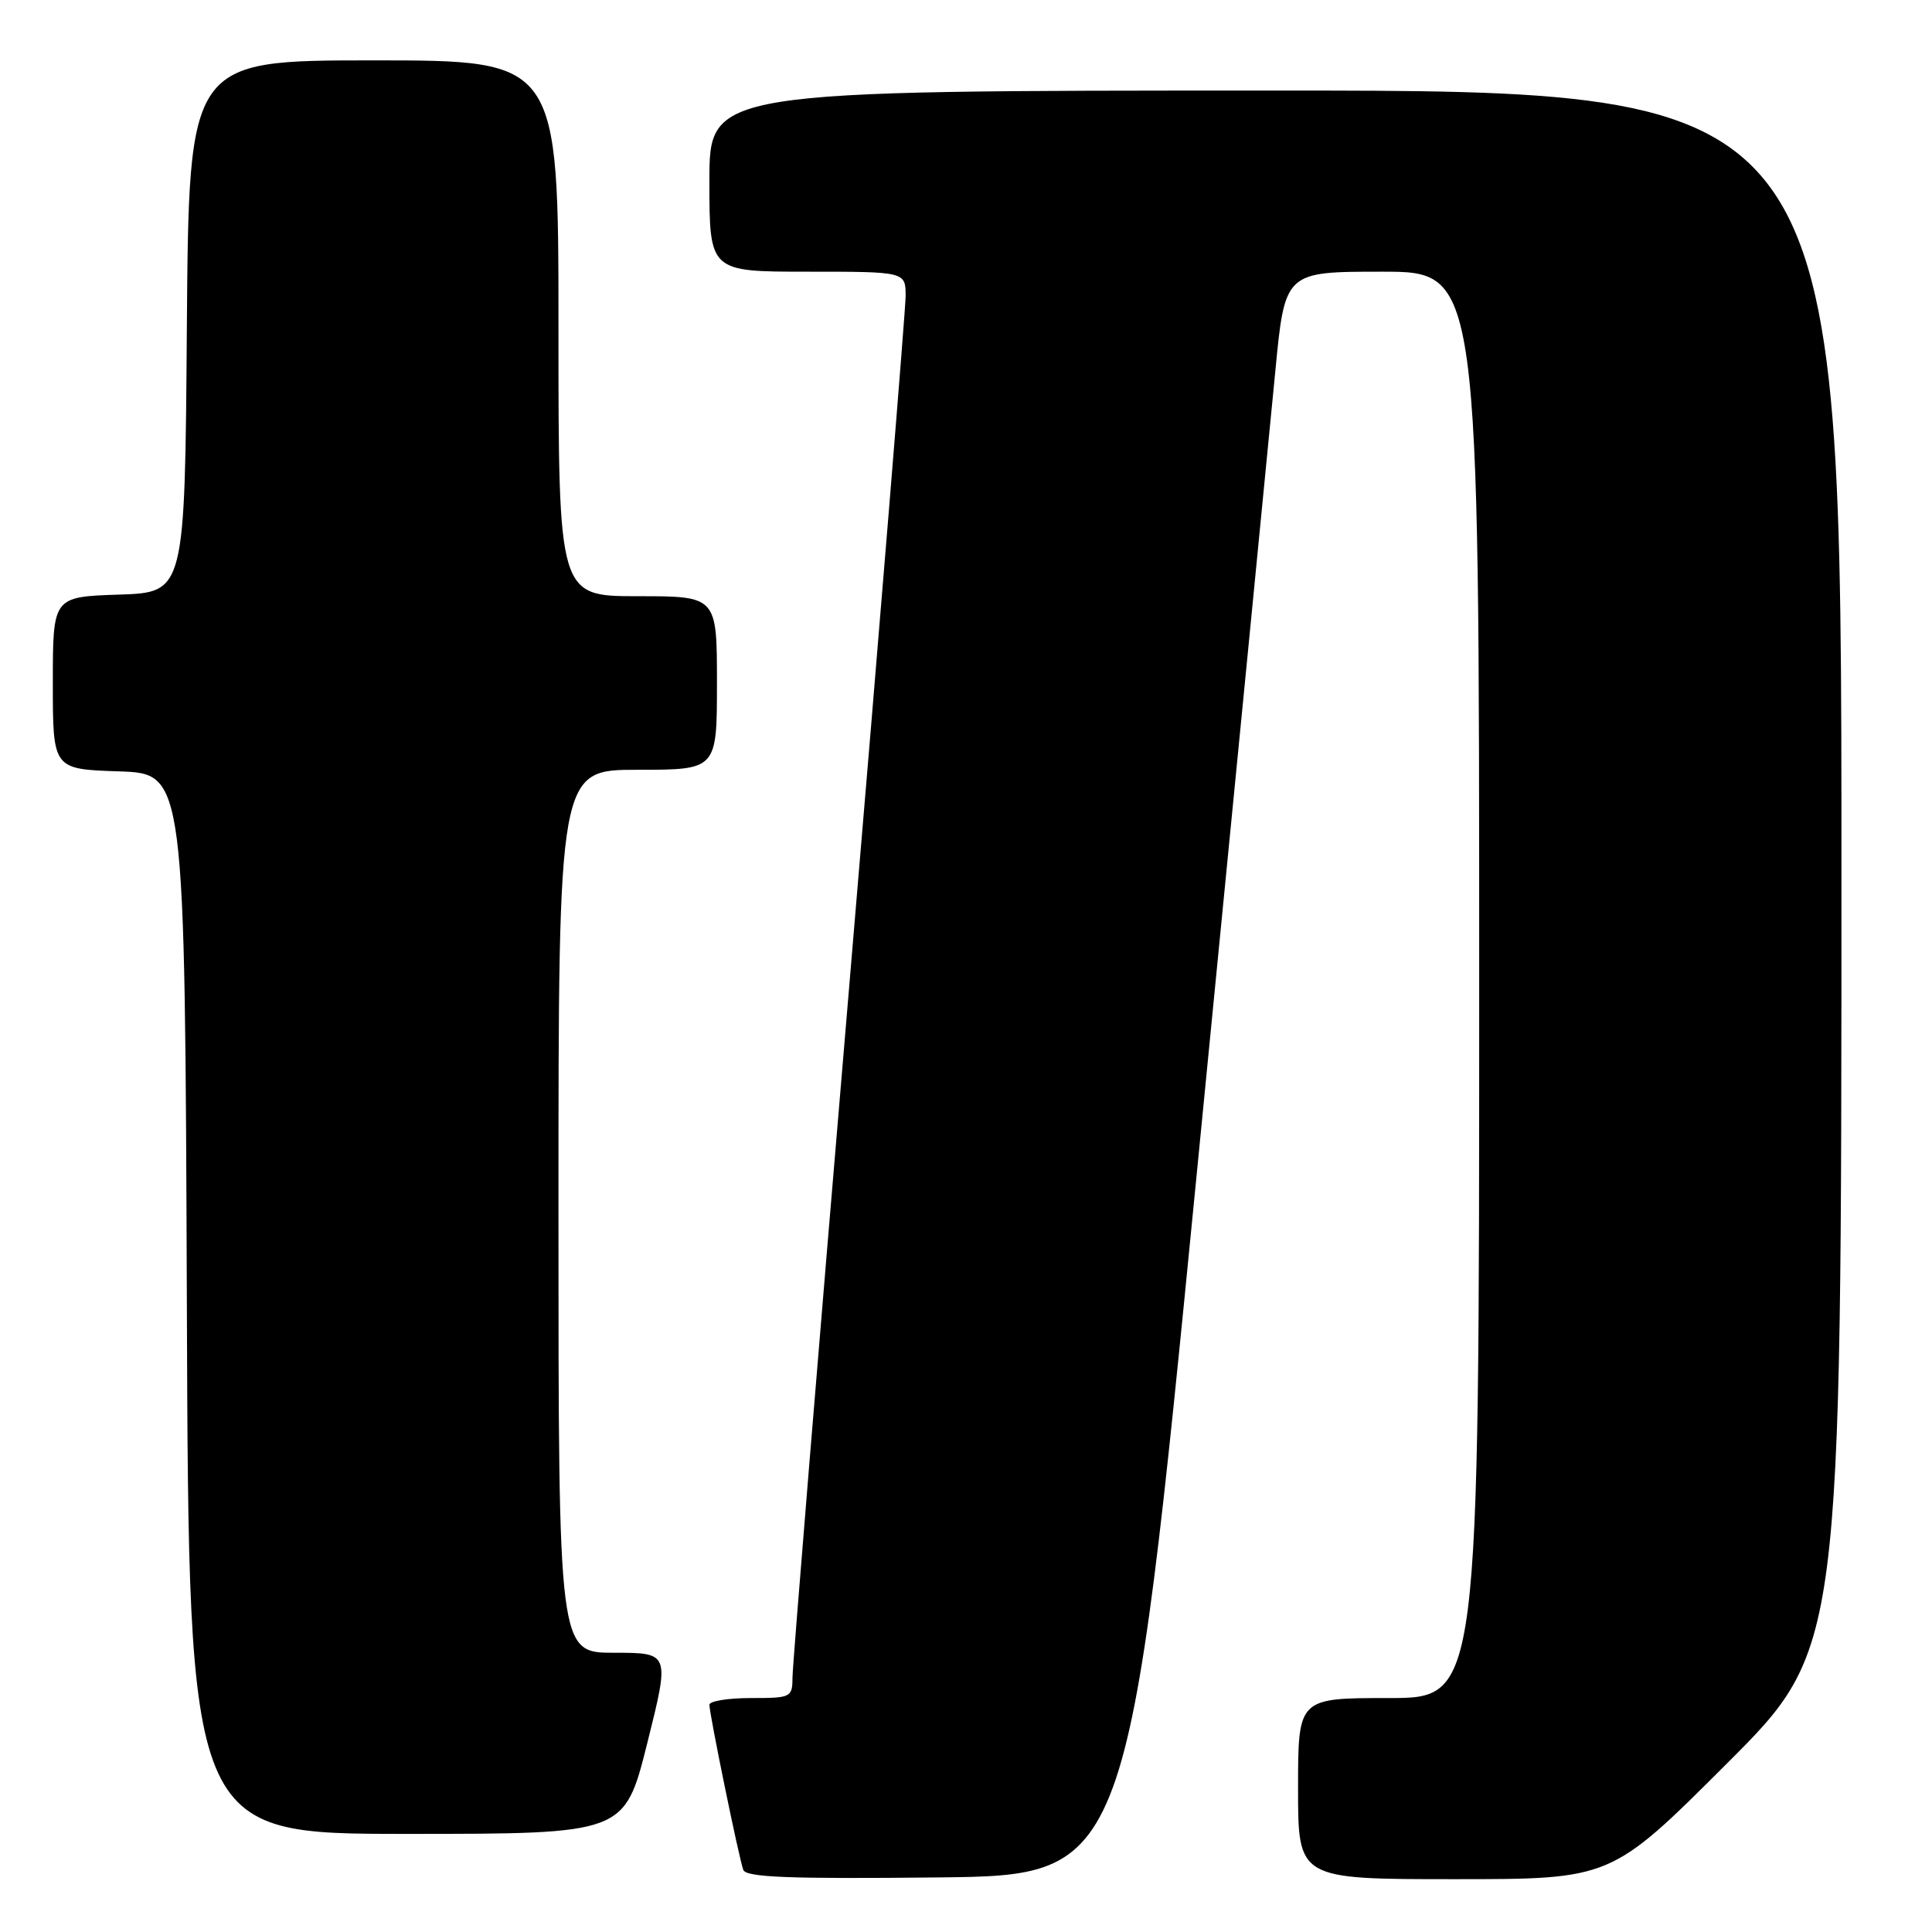 <?xml version="1.0" encoding="UTF-8" standalone="no"?>
<!DOCTYPE svg PUBLIC "-//W3C//DTD SVG 1.1//EN" "http://www.w3.org/Graphics/SVG/1.1/DTD/svg11.dtd" >
<svg xmlns="http://www.w3.org/2000/svg" xmlns:xlink="http://www.w3.org/1999/xlink" version="1.1" viewBox="0 0 256 256">
 <g >
 <path fill="currentColor"
d=" M 158.58 155.50 C 163.60 104.35 168.28 56.54 168.98 49.25 C 170.25 36.00 170.25 36.00 183.12 36.00 C 196.00 36.00 196.00 36.00 196.00 130.50 C 196.00 225.00 196.00 225.00 184.00 225.00 C 172.00 225.00 172.00 225.00 172.00 237.00 C 172.00 249.00 172.00 249.00 192.74 249.00 C 213.48 249.00 213.48 249.00 228.74 233.76 C 244.00 218.52 244.00 218.52 244.00 115.26 C 244.00 12.00 244.00 12.00 169.00 12.00 C 94.00 12.00 94.00 12.00 94.00 24.00 C 94.00 36.00 94.00 36.00 107.00 36.00 C 120.00 36.00 120.00 36.00 120.00 39.25 C 119.99 41.04 116.62 82.32 112.50 131.00 C 108.38 179.68 105.01 220.74 105.01 222.25 C 105.00 224.92 104.83 225.00 99.50 225.00 C 96.47 225.00 94.00 225.40 94.00 225.89 C 94.00 227.12 97.91 246.21 98.49 247.77 C 98.85 248.75 104.53 248.98 124.20 248.77 C 149.45 248.50 149.45 248.50 158.58 155.50 Z  M 85.76 231.00 C 88.76 219.00 88.76 219.00 81.38 219.00 C 74.00 219.00 74.00 219.00 74.00 160.50 C 74.00 102.00 74.00 102.00 84.50 102.00 C 95.00 102.00 95.00 102.00 95.00 90.50 C 95.00 79.00 95.00 79.00 84.50 79.00 C 74.00 79.00 74.00 79.00 74.00 43.50 C 74.00 8.00 74.00 8.00 49.51 8.00 C 25.03 8.00 25.03 8.00 24.76 43.25 C 24.50 78.50 24.50 78.50 15.75 78.79 C 7.00 79.08 7.00 79.08 7.00 90.50 C 7.00 101.92 7.00 101.92 15.75 102.21 C 24.50 102.50 24.50 102.50 24.76 172.75 C 25.01 243.00 25.01 243.00 53.88 243.00 C 82.75 243.00 82.75 243.00 85.76 231.00 Z "/>
</g>
</svg>